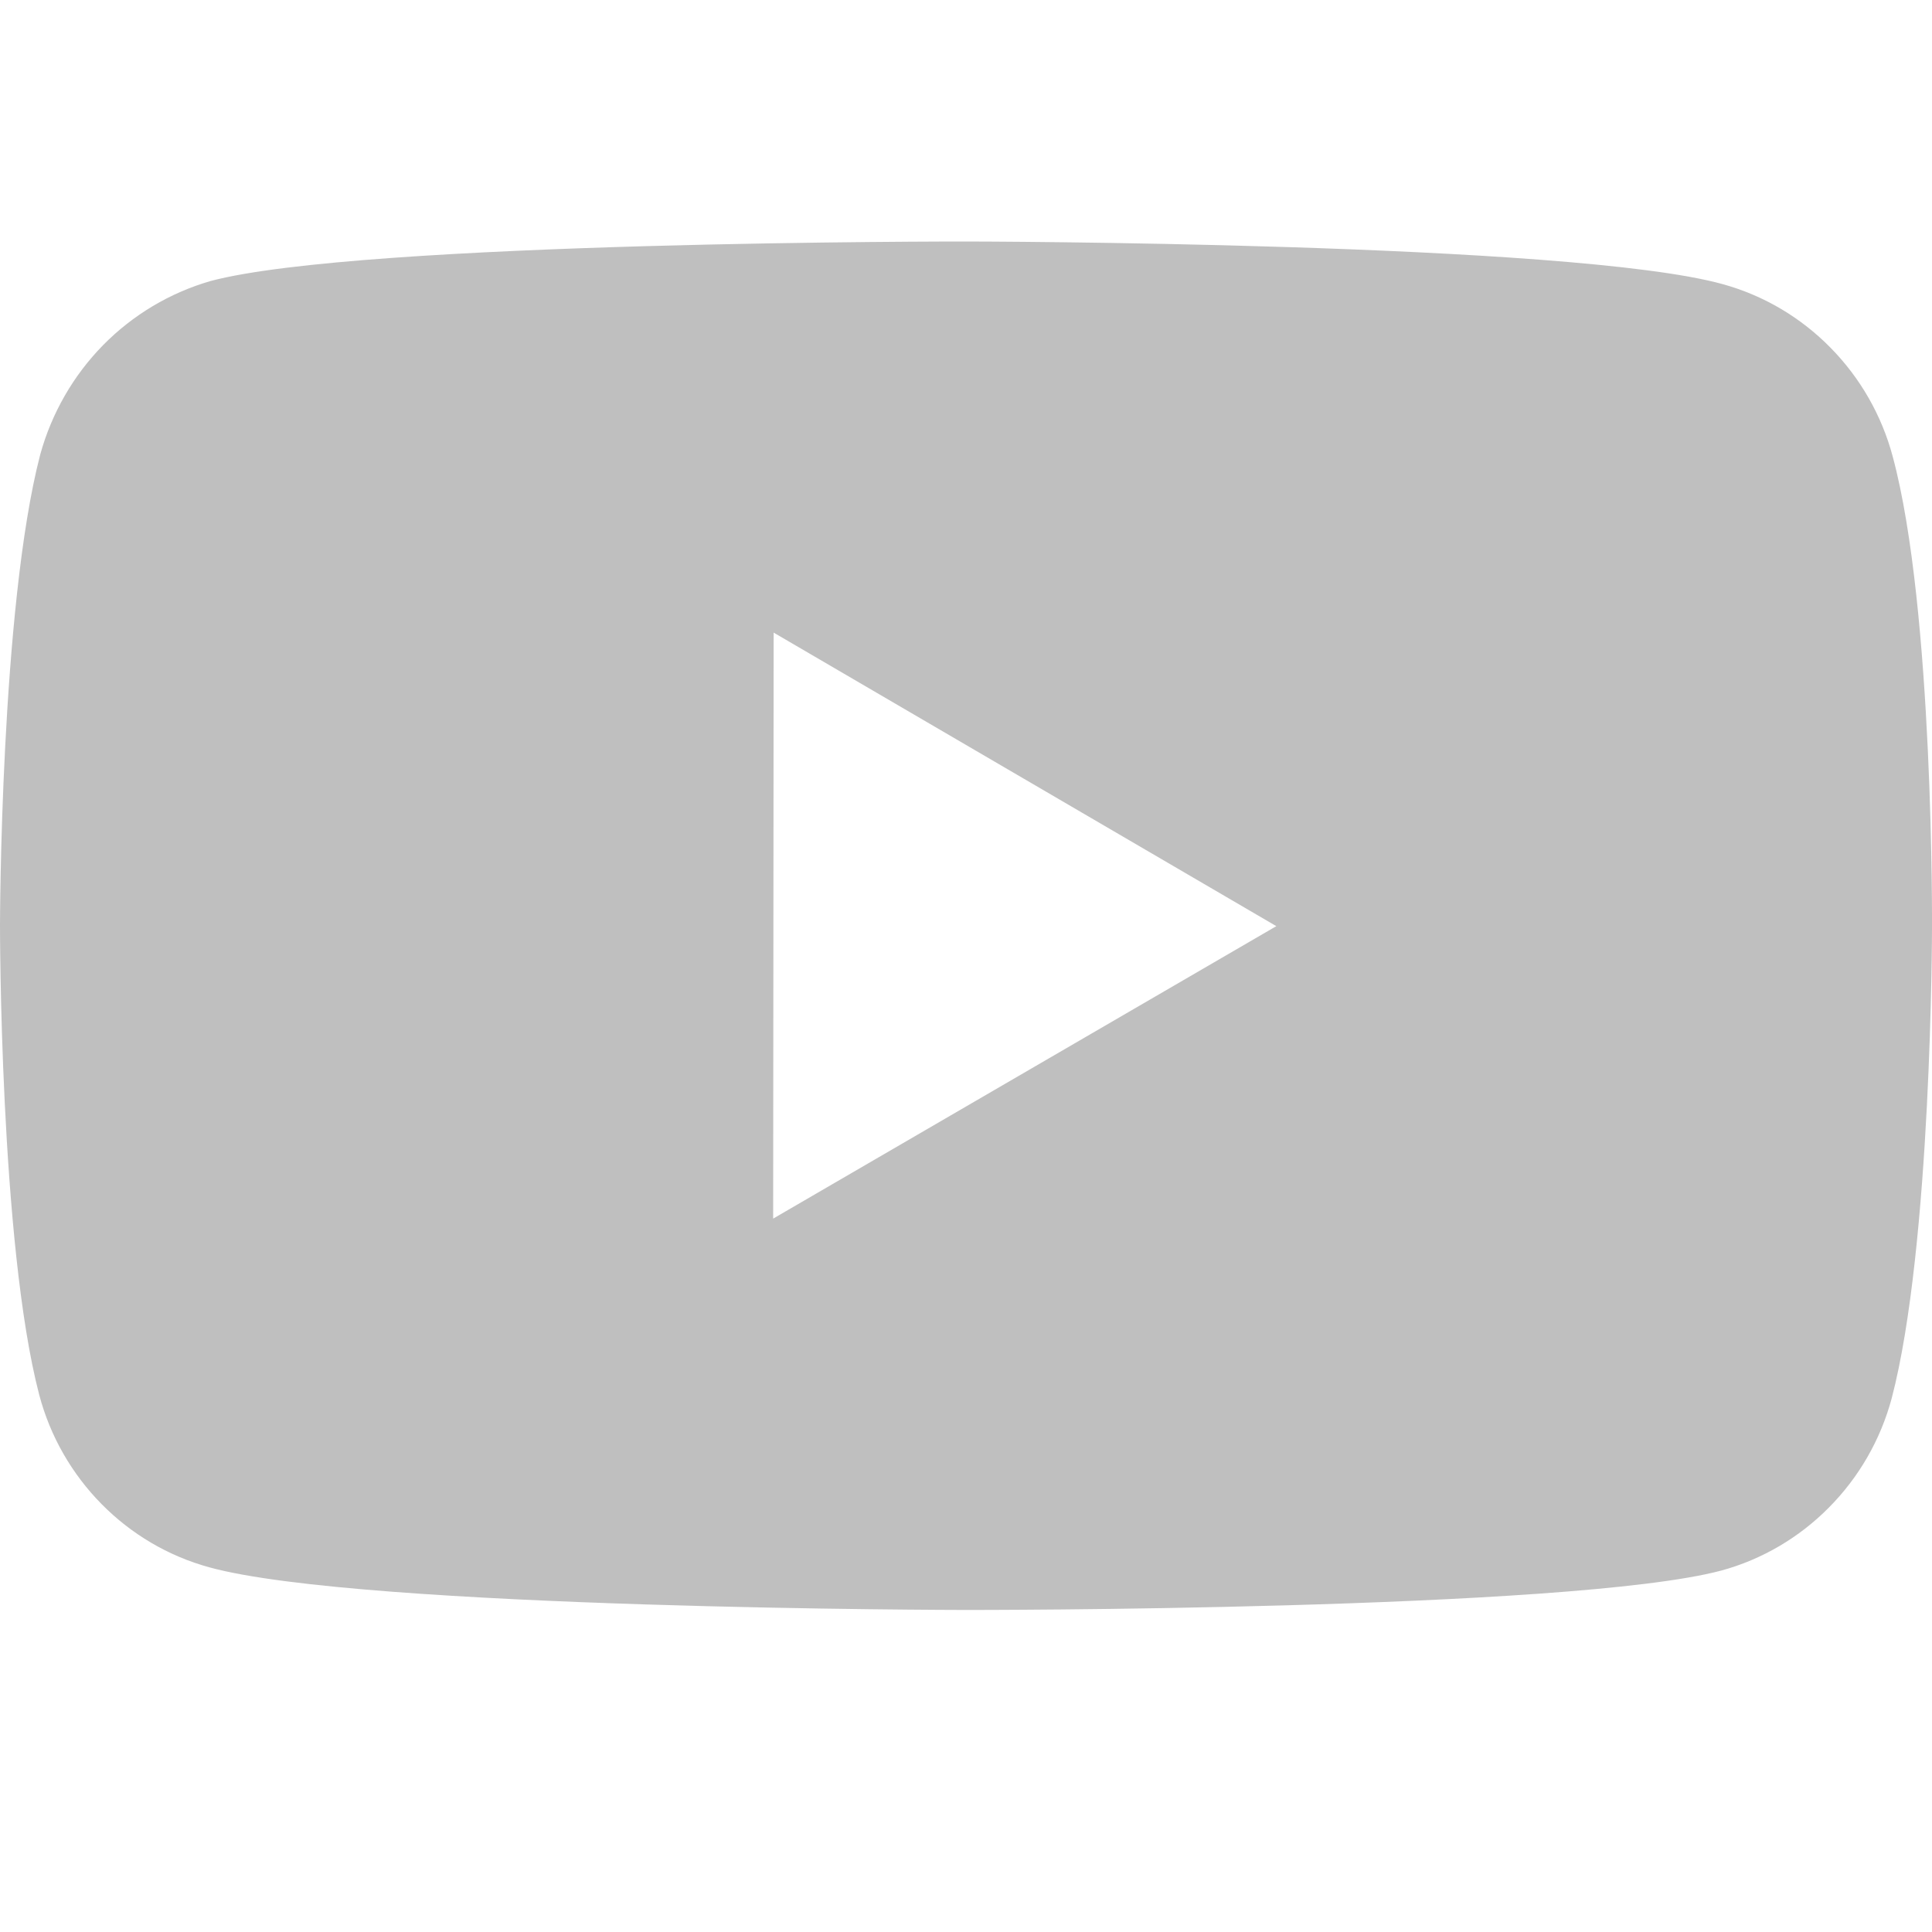<svg width="16" height="16" viewBox="0 0 16 16" fill="none" xmlns="http://www.w3.org/2000/svg">
<path d="M15.675 3.782C15.584 3.44 15.405 3.128 15.158 2.878C14.911 2.627 14.604 2.446 14.266 2.353C13.014 2.006 8.006 2 8.006 2C8.006 2 2.998 1.994 1.745 2.327C1.408 2.424 1.101 2.607 0.853 2.859C0.606 3.111 0.427 3.423 0.333 3.765C0.003 5.032 1.17129e-06 7.659 1.17129e-06 7.659C1.17129e-06 7.659 -0.003 10.299 0.325 11.552C0.508 12.245 1.048 12.793 1.734 12.98C2.999 13.328 7.994 13.333 7.994 13.333C7.994 13.333 13.002 13.339 14.254 13.007C14.592 12.915 14.9 12.734 15.147 12.484C15.395 12.234 15.574 11.923 15.666 11.581C15.998 10.316 16 7.689 16 7.689C16 7.689 16.016 5.048 15.675 3.782ZM6.403 10.092L6.407 5.239L10.57 7.67L6.403 10.092Z" fill="#BFBFBF"/>
</svg>
